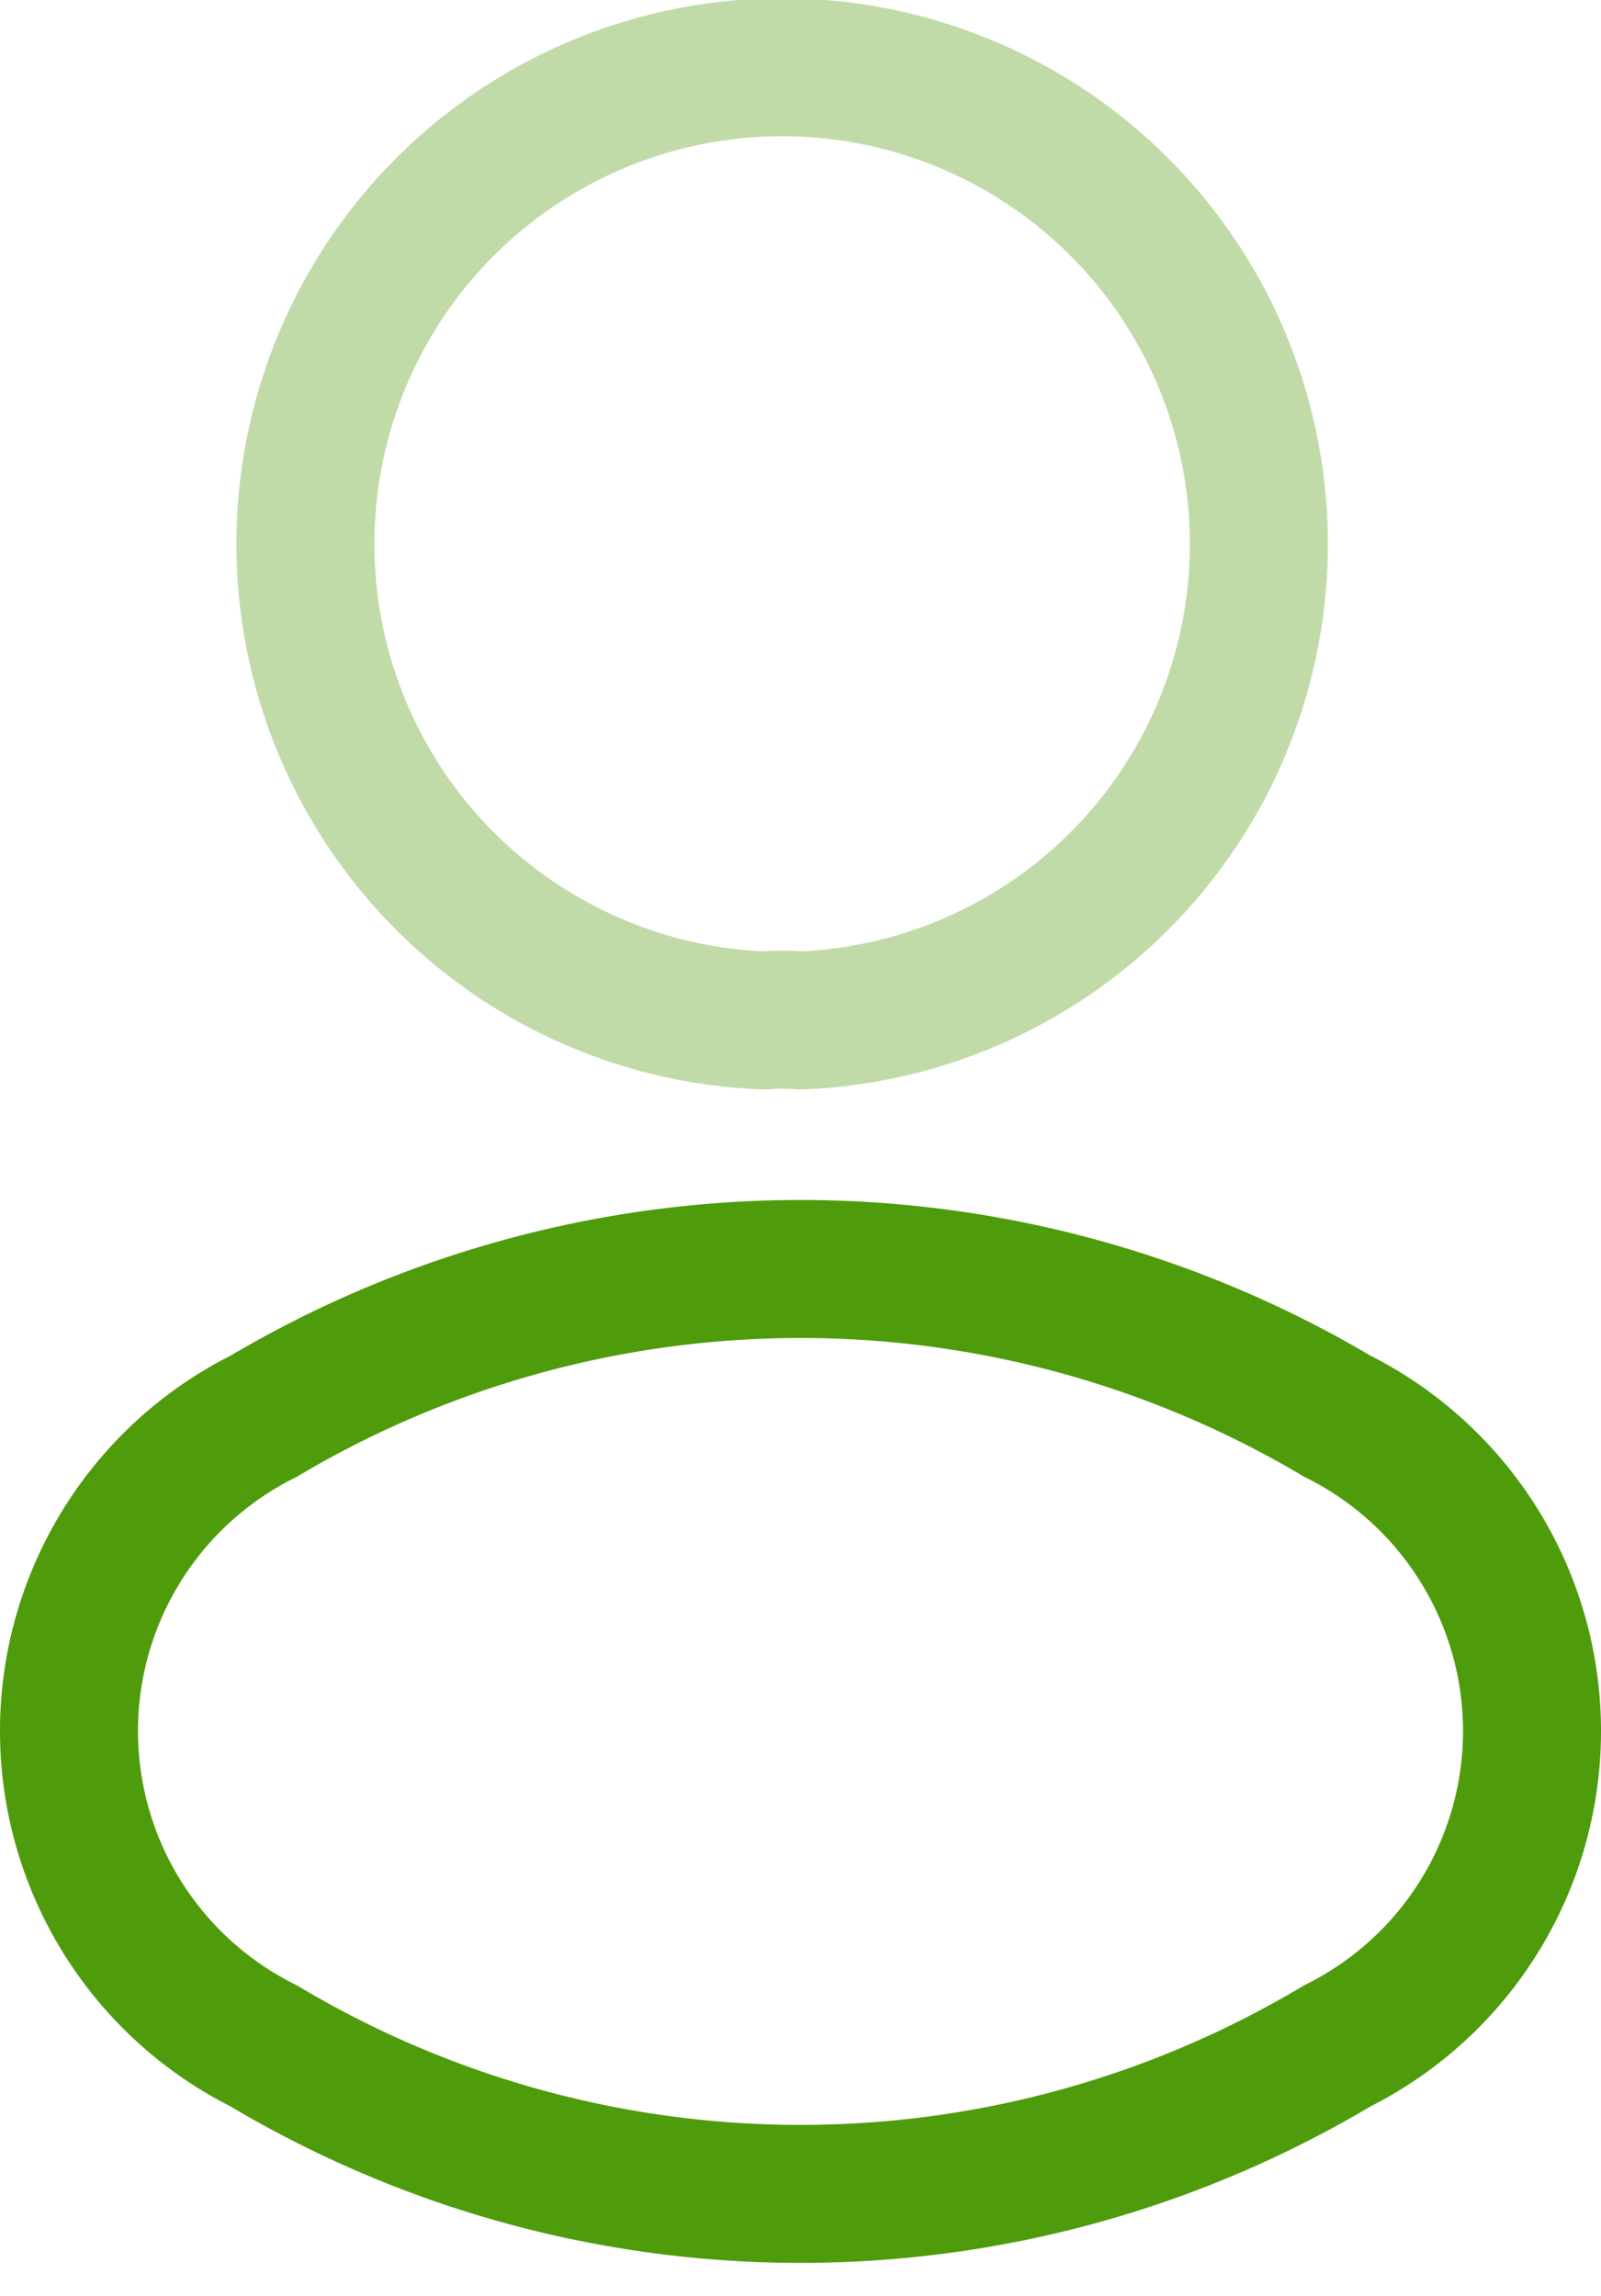 <svg xmlns="http://www.w3.org/2000/svg" width="11.603" height="16.637" viewBox="0 0 11.603 16.637">
  <g id="Group_5650" data-name="Group 5650" transform="translate(0.5 0.5)">
    <path id="Path_22213" data-name="Path 22213" d="M11.136,8.895a1.413,1.413,0,0,0-.257,0,3.455,3.455,0,1,1,.257,0Z" transform="translate(-5.839 -2)" fill="none" stroke="#b8d79d" stroke-linecap="round" stroke-linejoin="round" stroke-width="1" opacity="0.88"/>
    <path id="Path_22214" data-name="Path 22214" d="M6.757,14.254a2.55,2.55,0,0,0,0,4.563,7.591,7.591,0,0,0,7.781,0,2.55,2.55,0,0,0,0-4.563A7.627,7.627,0,0,0,6.757,14.254Z" transform="translate(-5.346 -4.491)" fill="none" stroke="#4e9c0b" stroke-linecap="round" stroke-linejoin="round" stroke-width="1"/>
  </g>
</svg>
